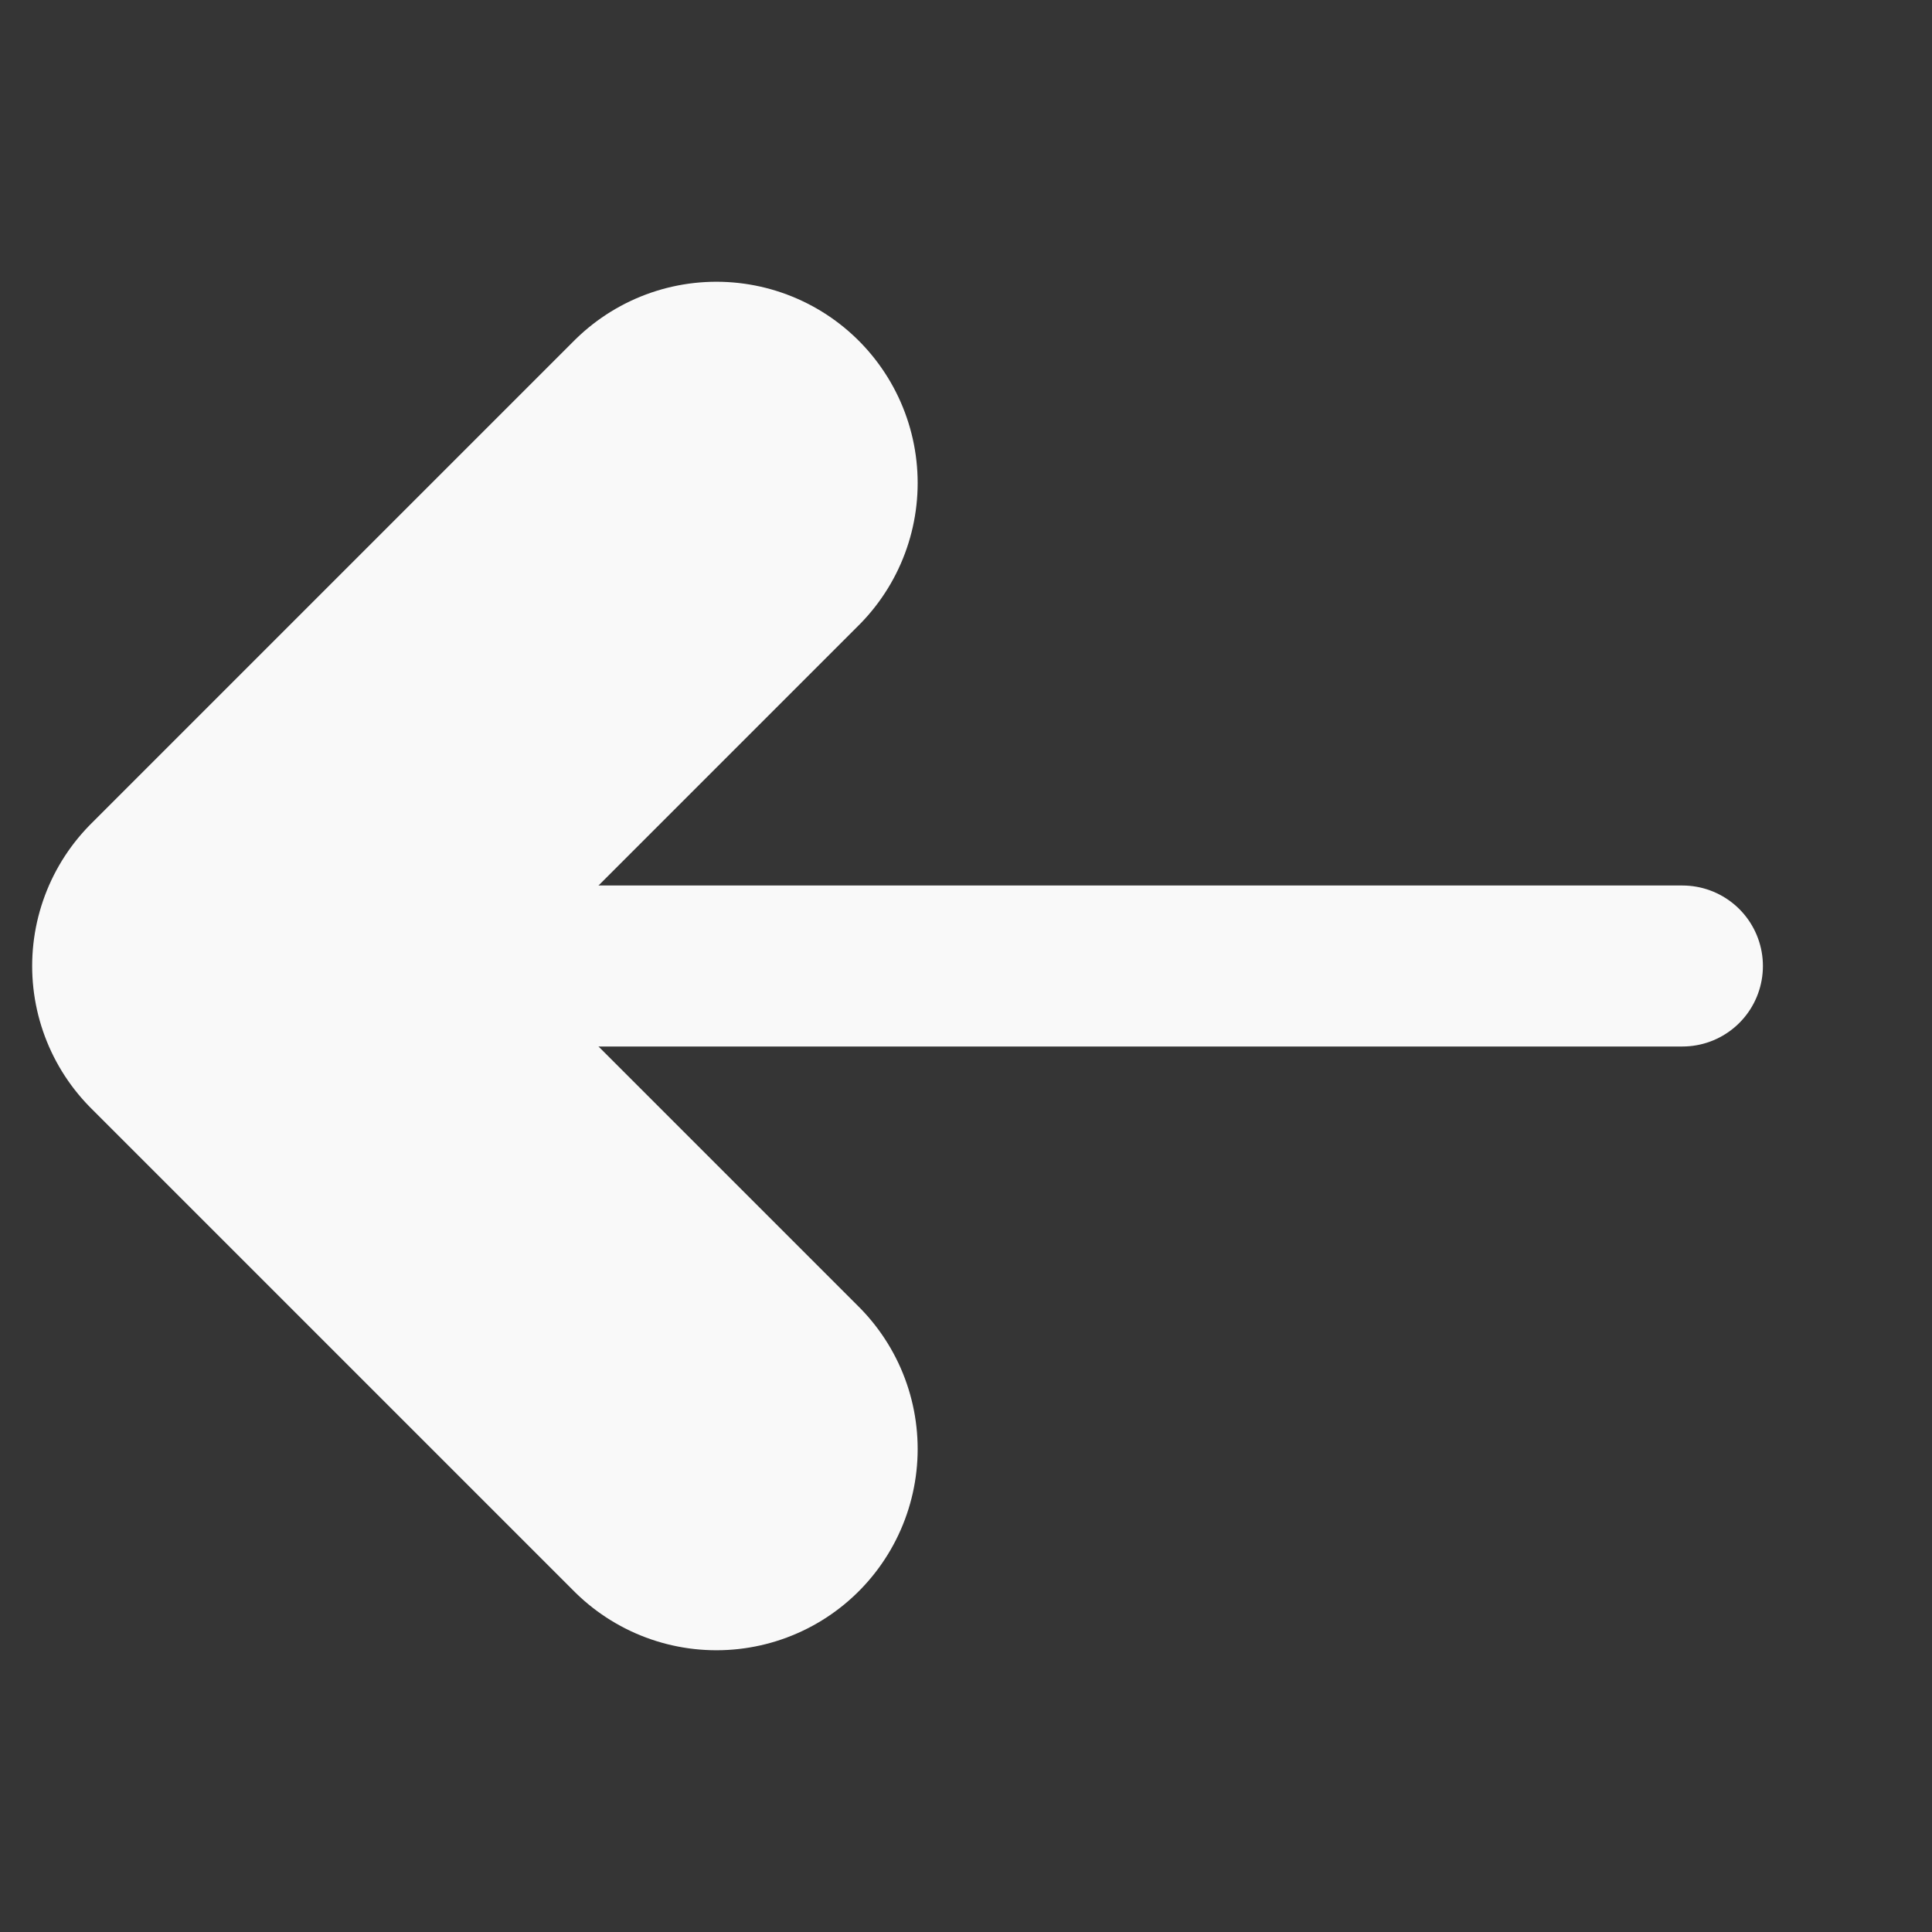 <?xml version="1.0" encoding="utf-8"?><!-- Uploaded to: SVG Repo, www.svgrepo.com, Generator: SVG Repo Mixer Tools -->
<svg width="800px" height="800px" viewBox="0 0 48 48" fill="none" xmlns="http://www.w3.org/2000/svg">
<rect x="0" y="0" width="48" height="48" fill="#333333" stroke="none"/>
<rect width="48" height="48" fill="white" fill-opacity="0.01"/>
<path d="M5.799 24L41.799 24" stroke="#F9F9F9" stroke-width="4" stroke-linecap="round" stroke-linejoin="round"/>
<path d="M17.799 36L5.799 24L17.799 12" stroke="#F9F9F9" stroke-width="10" stroke-linecap="round" stroke-linejoin="round"/>
</svg>